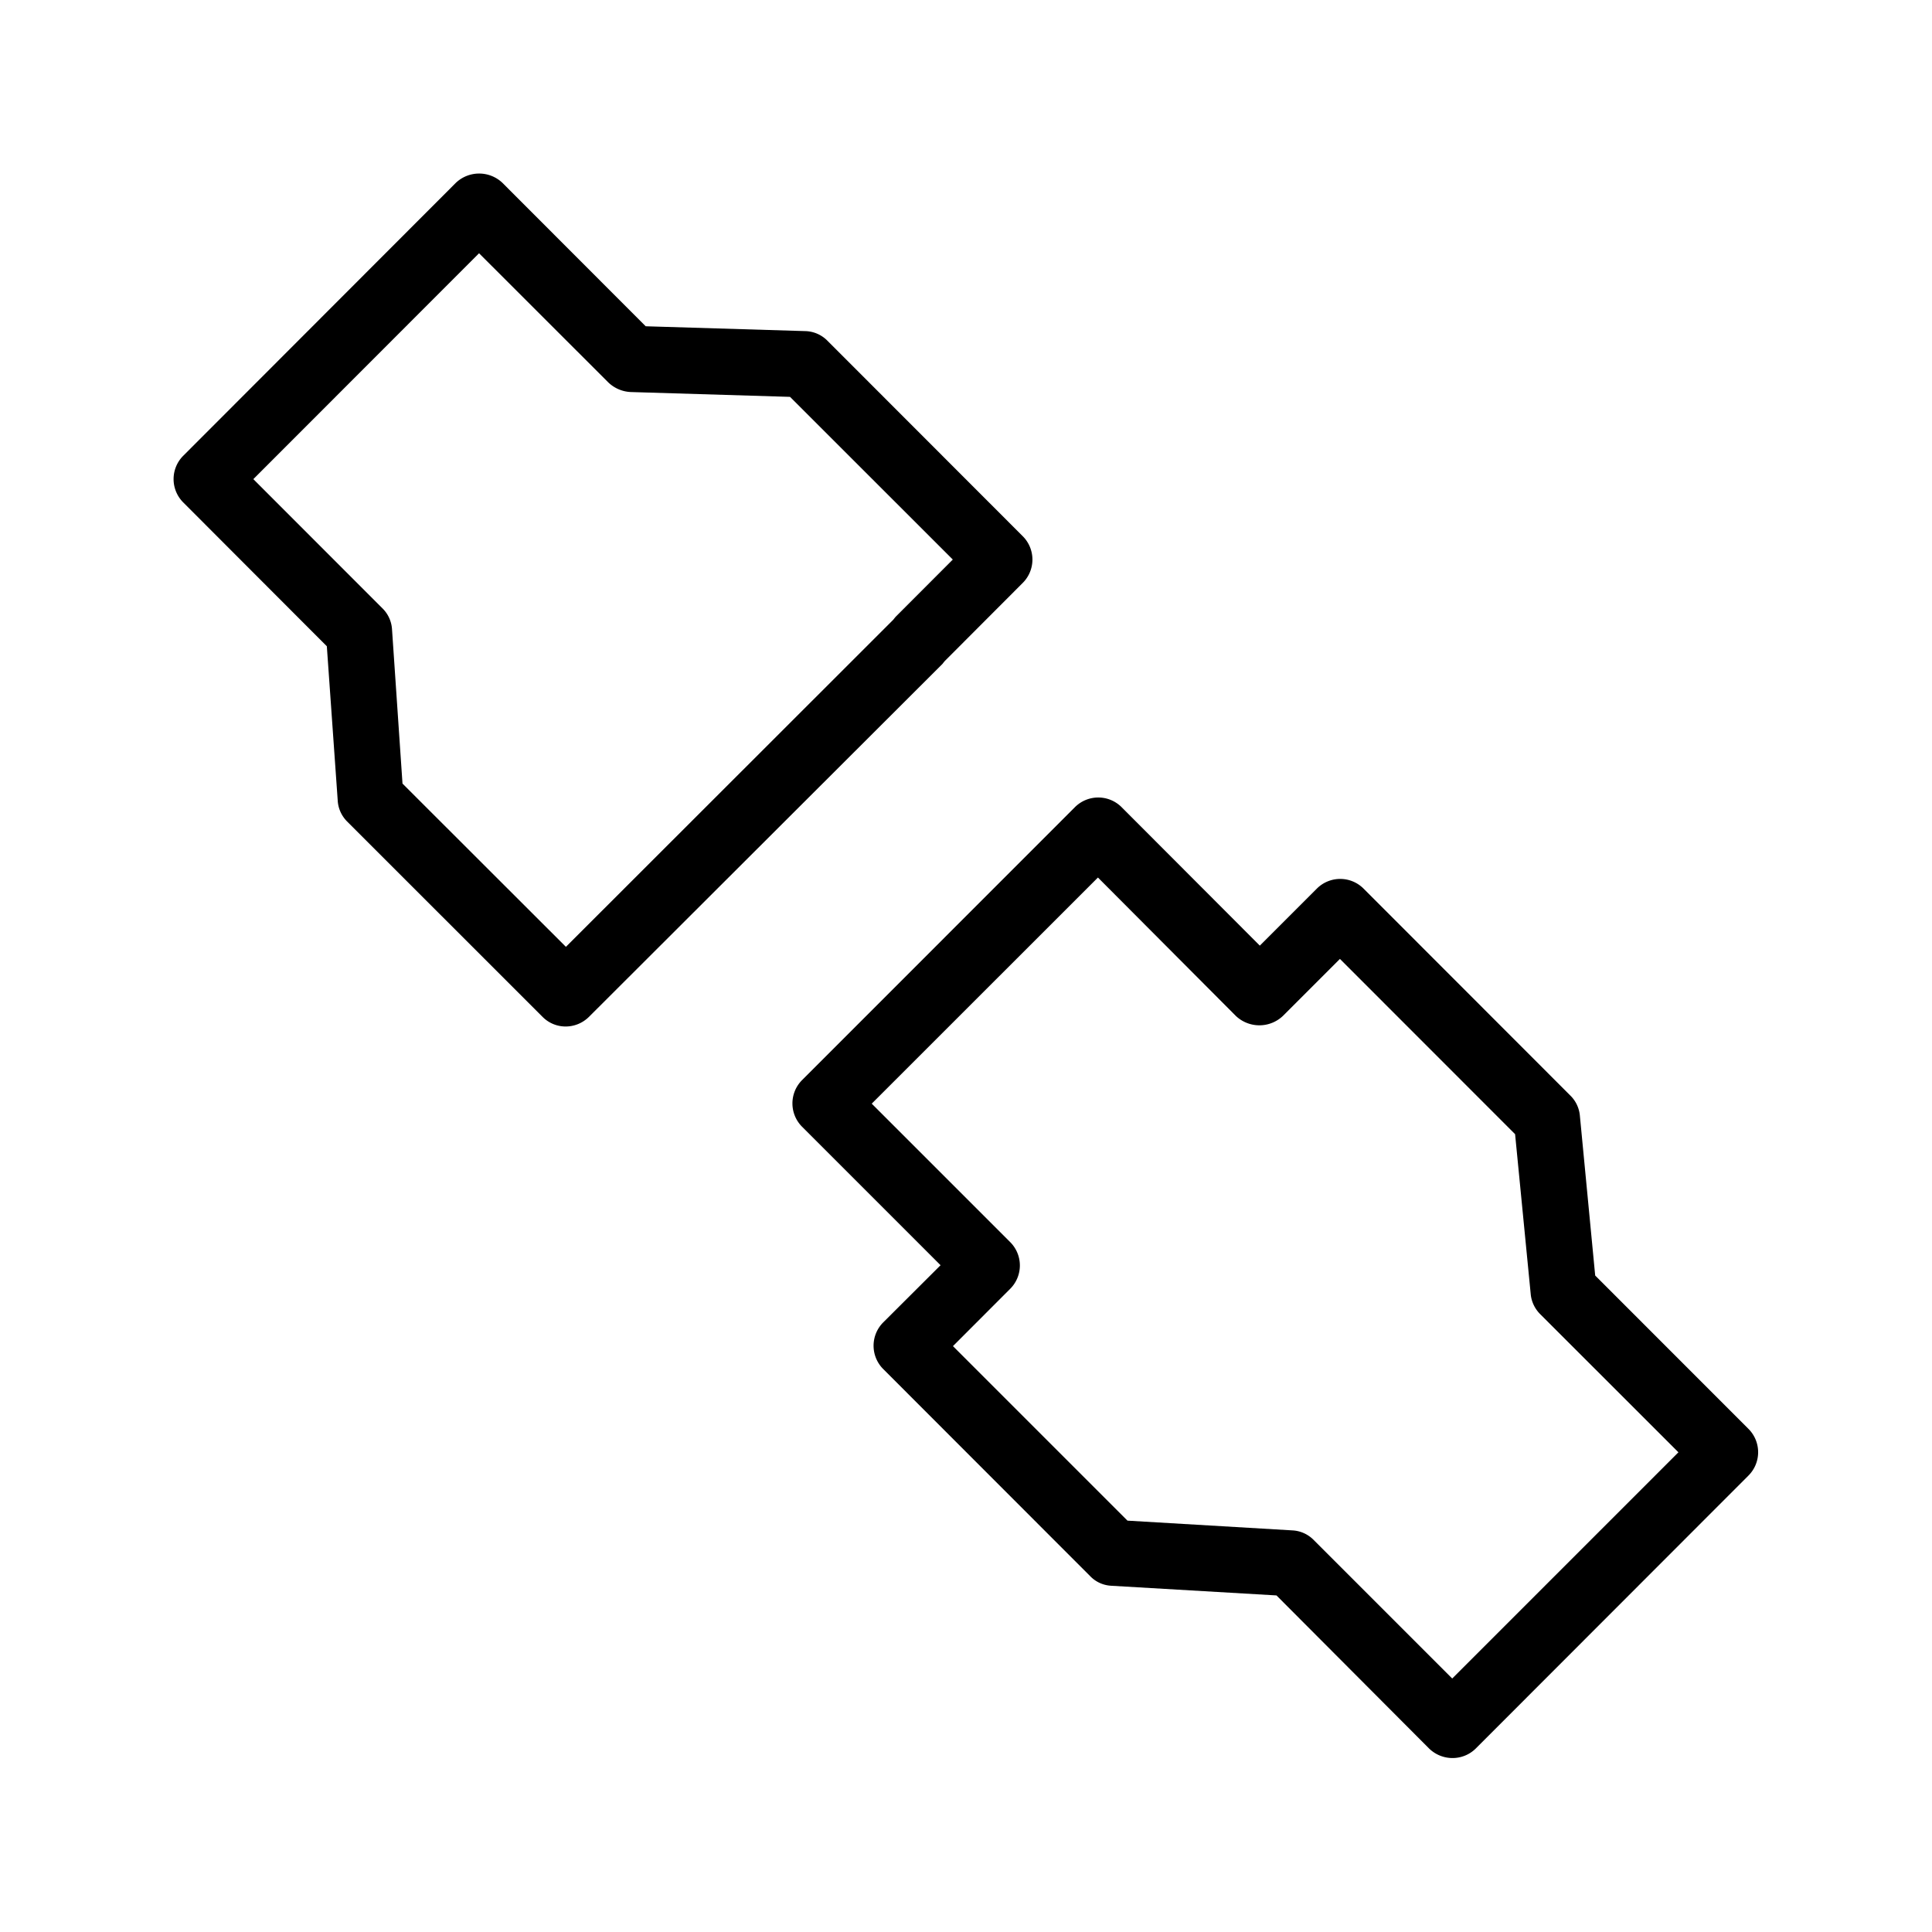 <svg xmlns="http://www.w3.org/2000/svg" width="24" height="24" fill="none"><path fill="#000" d="m11.721 8.23.014-.017.97-.972a.41.41 0 0 0 0-.58l-2.426-2.428a.4.4 0 0 0-.28-.12l-1.978-.06-1.779-1.781a.42.42 0 0 0-.58 0l-3.386 3.39a.41.41 0 0 0 0 .579L4.06 8.028l.135 1.913c.005.101.047.193.117.264l2.429 2.428c.16.16.417.157.577-.003l4.39-4.383zm-.624-.532L7.03 11.762 5 9.734 4.87 7.821a.4.4 0 0 0-.118-.263L3.147 5.952l2.804-2.806L7.556 4.75a.43.43 0 0 0 .28.12l1.978.06 2.022 2.021-.711.712-.014.017zM21.72 18.33a.41.41 0 0 0 0-.58l-1.904-1.905-.19-1.983a.4.4 0 0 0-.118-.252l-2.57-2.572a.41.41 0 0 0-.579 0l-.709.709-1.717-1.72a.41.41 0 0 0-.58 0l-3.389 3.39a.41.41 0 0 0 0 .58l1.72 1.72-.712.71a.41.41 0 0 0 0 .58l2.57 2.572c.07.073.164.115.265.12l2.05.12 1.894 1.9c.163.16.423.16.583 0zm-.87-.289-2.81 2.81-1.72-1.72a.4.4 0 0 0-.266-.12l-2.048-.121-2.168-2.168.711-.712a.41.41 0 0 0 0-.58l-1.72-1.72 2.81-2.809 1.714 1.72a.425.425 0 0 0 .583 0l.709-.709 2.176 2.177.194 1.986c.008.092.05.182.117.249z"/></svg>